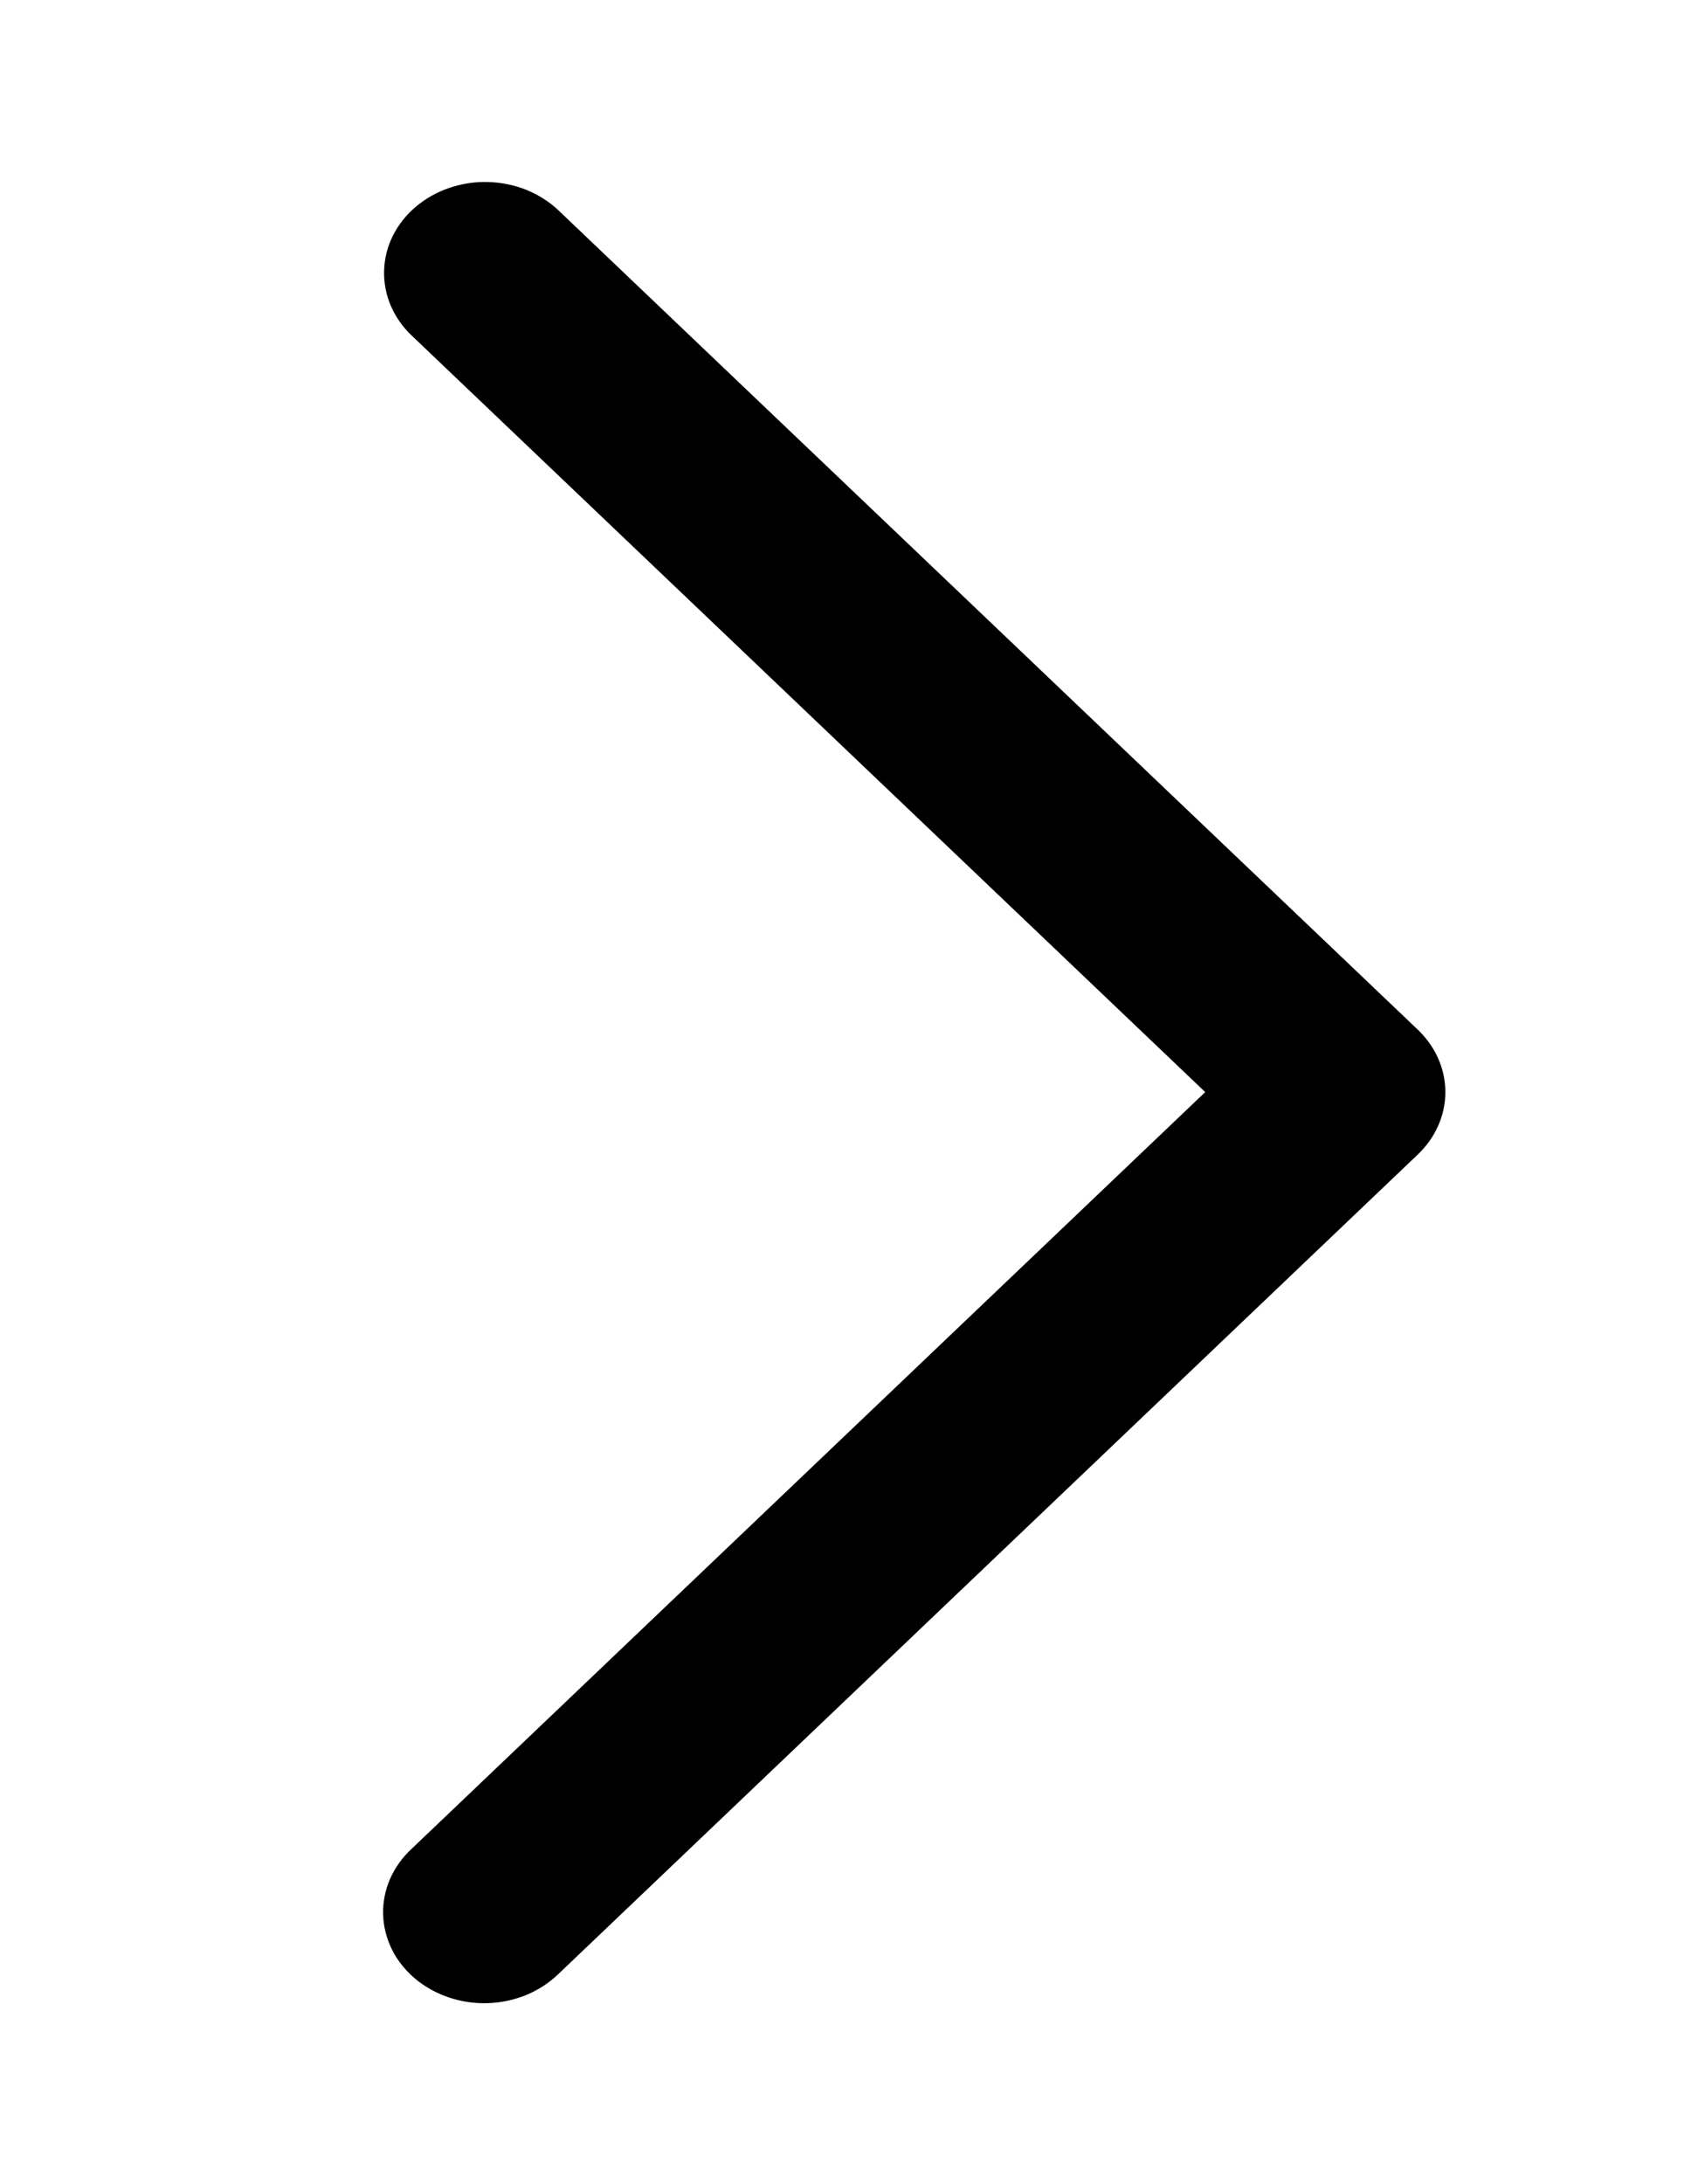 <svg width="14" height="18" viewBox="0 0 14 18" fill="none" xmlns="http://www.w3.org/2000/svg">
<path d="M3.394 2.765C3.319 2.694 3.26 2.609 3.221 2.517C3.182 2.425 3.164 2.327 3.167 2.229C3.17 2.13 3.194 2.033 3.239 1.943C3.284 1.853 3.348 1.772 3.427 1.705C3.507 1.637 3.601 1.584 3.703 1.549C3.805 1.514 3.914 1.497 4.023 1.5C4.133 1.503 4.241 1.525 4.341 1.565C4.44 1.606 4.531 1.663 4.606 1.735L11.689 8.485C11.835 8.624 11.917 8.808 11.917 9C11.917 9.192 11.835 9.376 11.689 9.515L4.606 16.266C4.531 16.339 4.441 16.398 4.341 16.44C4.24 16.481 4.132 16.505 4.022 16.508C3.911 16.512 3.801 16.495 3.698 16.46C3.595 16.425 3.5 16.372 3.42 16.304C3.34 16.236 3.275 16.154 3.23 16.063C3.186 15.972 3.161 15.874 3.159 15.775C3.156 15.676 3.176 15.577 3.216 15.484C3.257 15.392 3.317 15.307 3.394 15.236L9.937 9L3.394 2.765Z" fill="black"/>
</svg>
